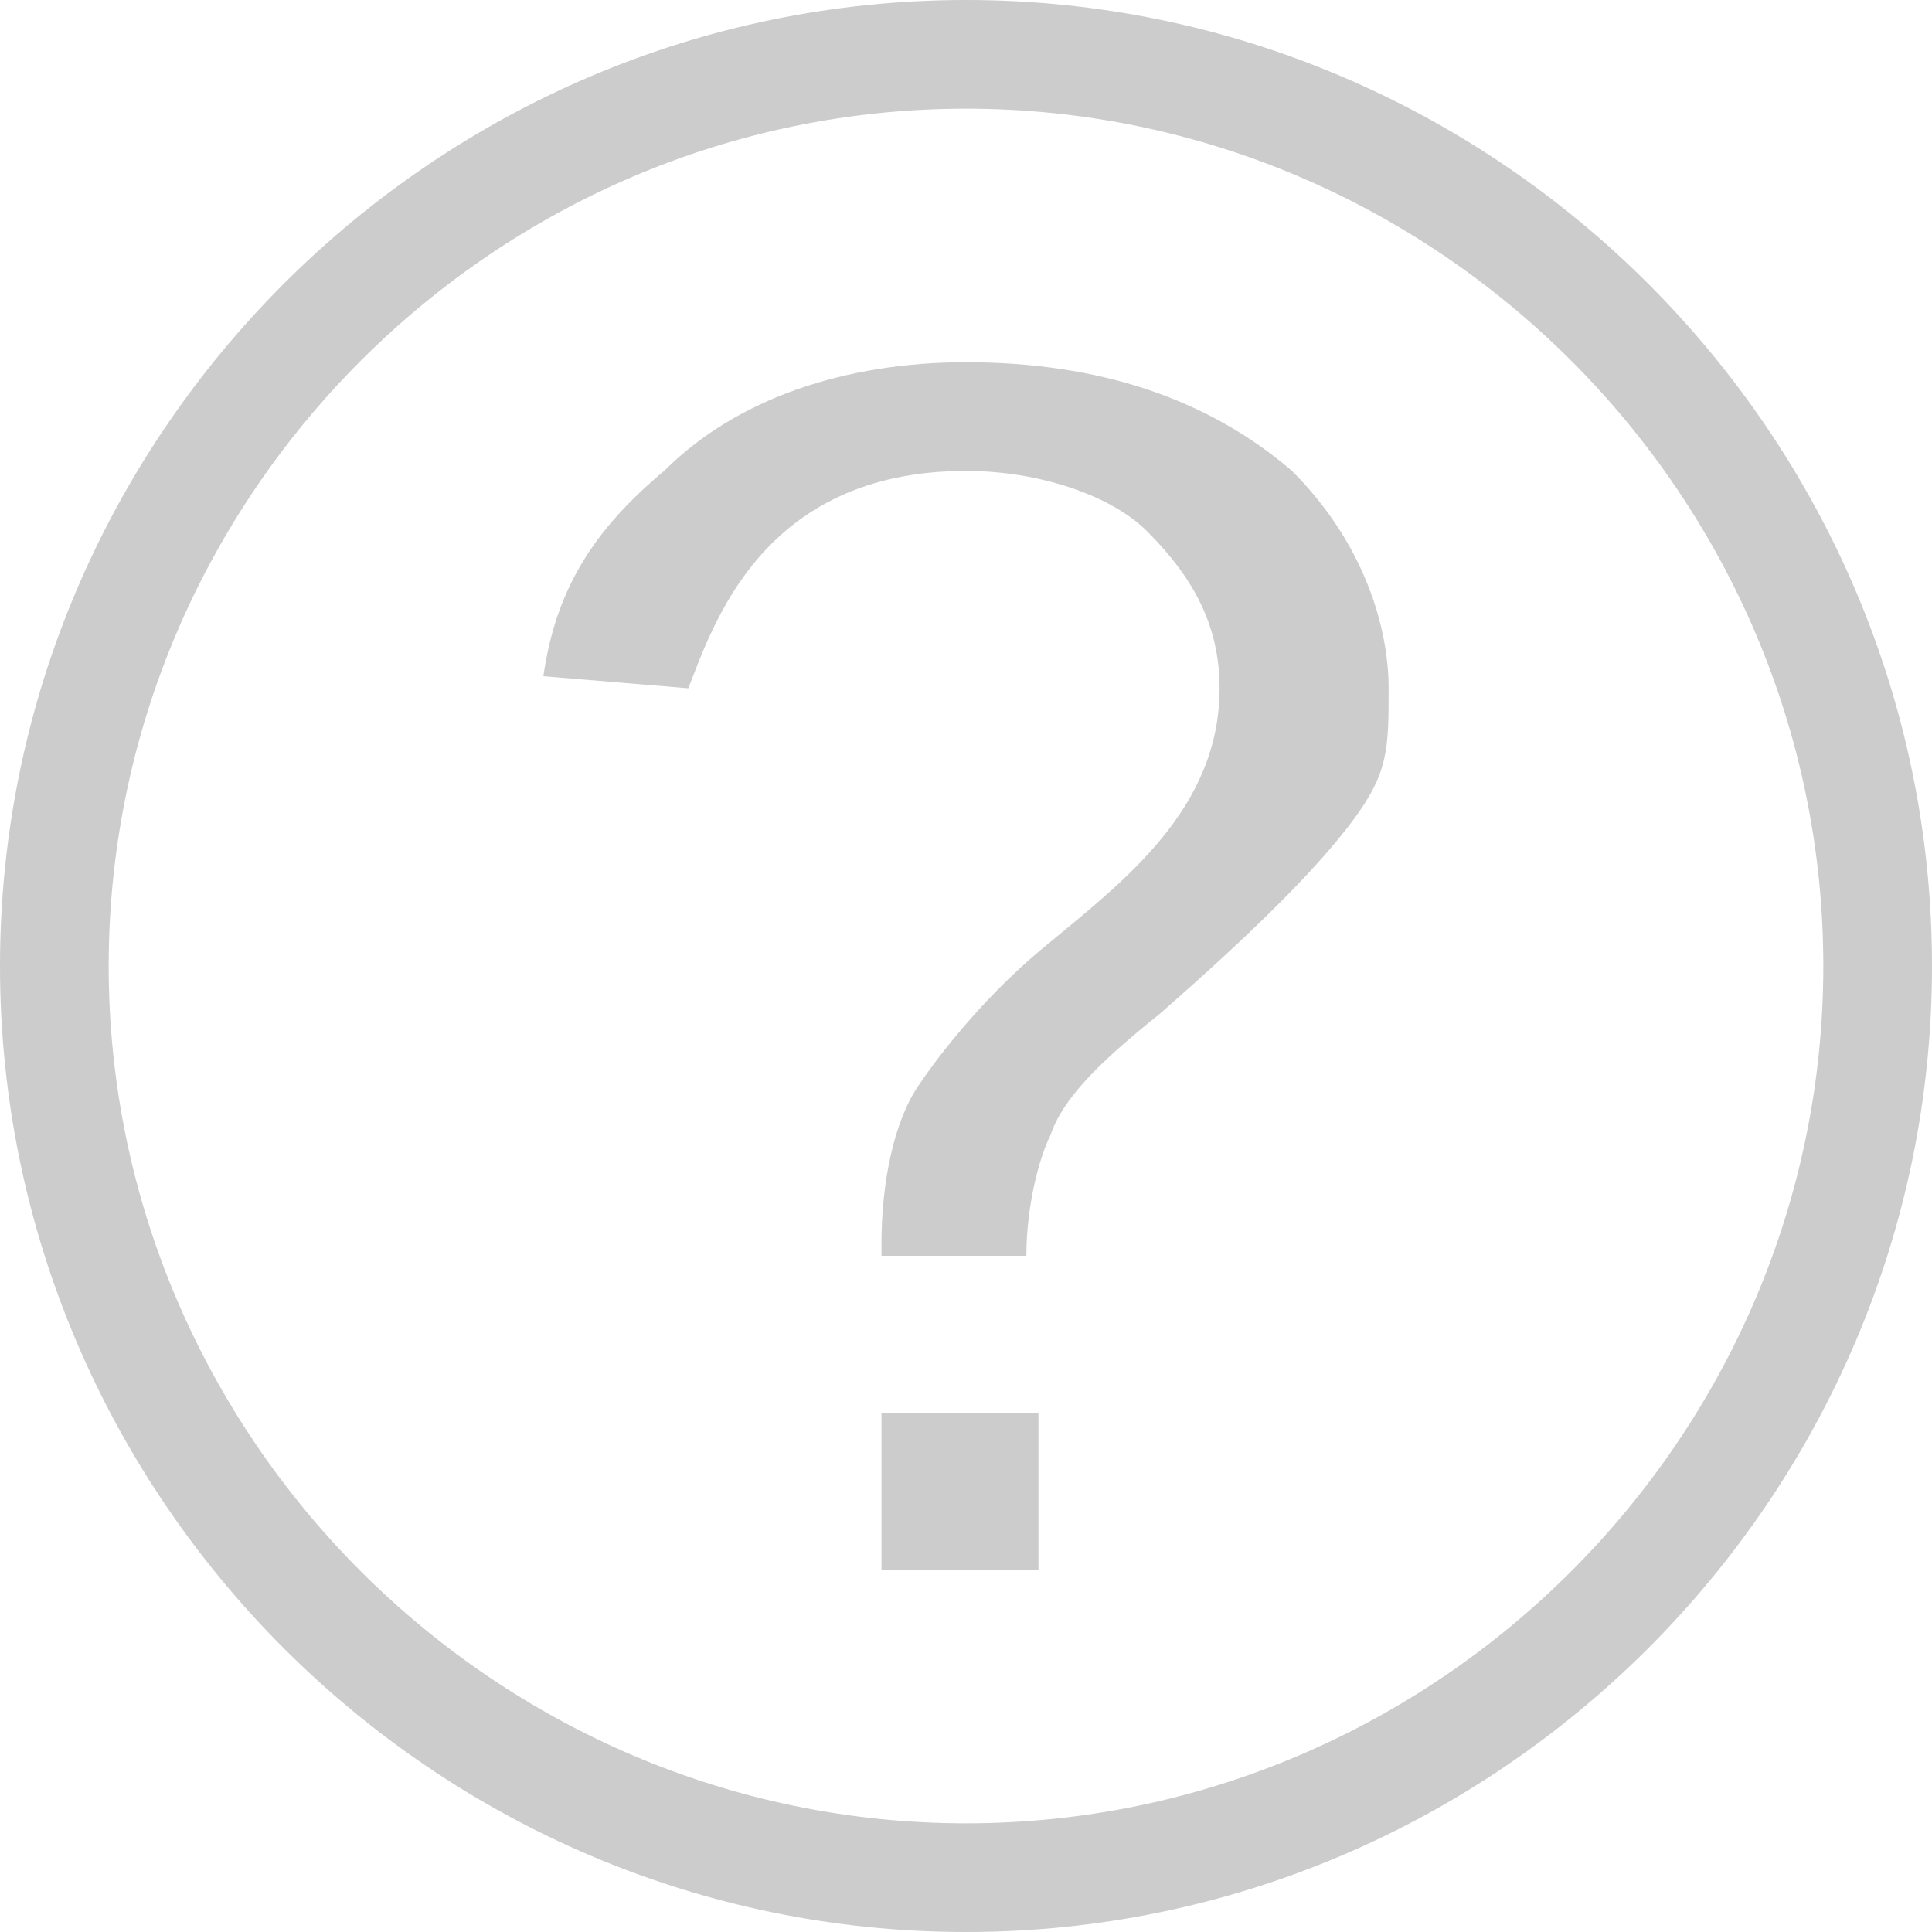 <?xml version="1.0" encoding="utf-8"?>
<!-- Generator: Adobe Illustrator 19.1.0, SVG Export Plug-In . SVG Version: 6.00 Build 0)  -->
<!DOCTYPE svg PUBLIC "-//W3C//DTD SVG 1.1//EN" "http://www.w3.org/Graphics/SVG/1.1/DTD/svg11.dtd">
<svg version="1.1" id="Layer_1" xmlns="http://www.w3.org/2000/svg" xmlns:xlink="http://www.w3.org/1999/xlink" x="0px" y="0px"
	 viewBox="0 0 16 16" style="enable-background:new 0 0 16 16;" xml:space="preserve">
<style type="text/css">
	.st0{fill:#CCCCCC;}
</style>
<g>
	<g>
		<path class="st0" d="M8,16c-4.4,0-8-3.6-8-8s3.6-8,8-8s8,3.6,8,8S12.4,16,8,16z M8,0.9C4.1,0.9,0.9,4.1,0.9,8s3.2,7.1,7.1,7.1
			s7.1-3.2,7.1-7.1S11.9,0.9,8,0.9z"/>
	</g>
</g>
<g>
	<path class="st0" d="M10.7,3.9C10,3.3,9.1,3,8,3c-1,0-1.9,0.3-2.5,0.9c-0.6,0.5-0.9,1-1,1.7l1.2,0.1C5.9,5.2,6.3,3.9,8,3.9
		c0.6,0,1.2,0.2,1.5,0.5c0.4,0.4,0.6,0.8,0.6,1.3c0,1-0.8,1.6-1.4,2.1C8.2,8.2,7.8,8.7,7.6,9c-0.2,0.3-0.3,0.8-0.3,1.3
		c0,0,0,0.1,0,0.1h1.2c0-0.4,0.1-0.8,0.2-1c0.1-0.3,0.4-0.6,0.9-1c0.8-0.7,1.3-1.2,1.6-1.6c0.3-0.4,0.3-0.6,0.3-1.1
		S11.3,4.5,10.7,3.9z"/>
	<rect x="7.3" y="11.7" class="st0" width="1.3" height="1.3"/>
</g>
</svg>

